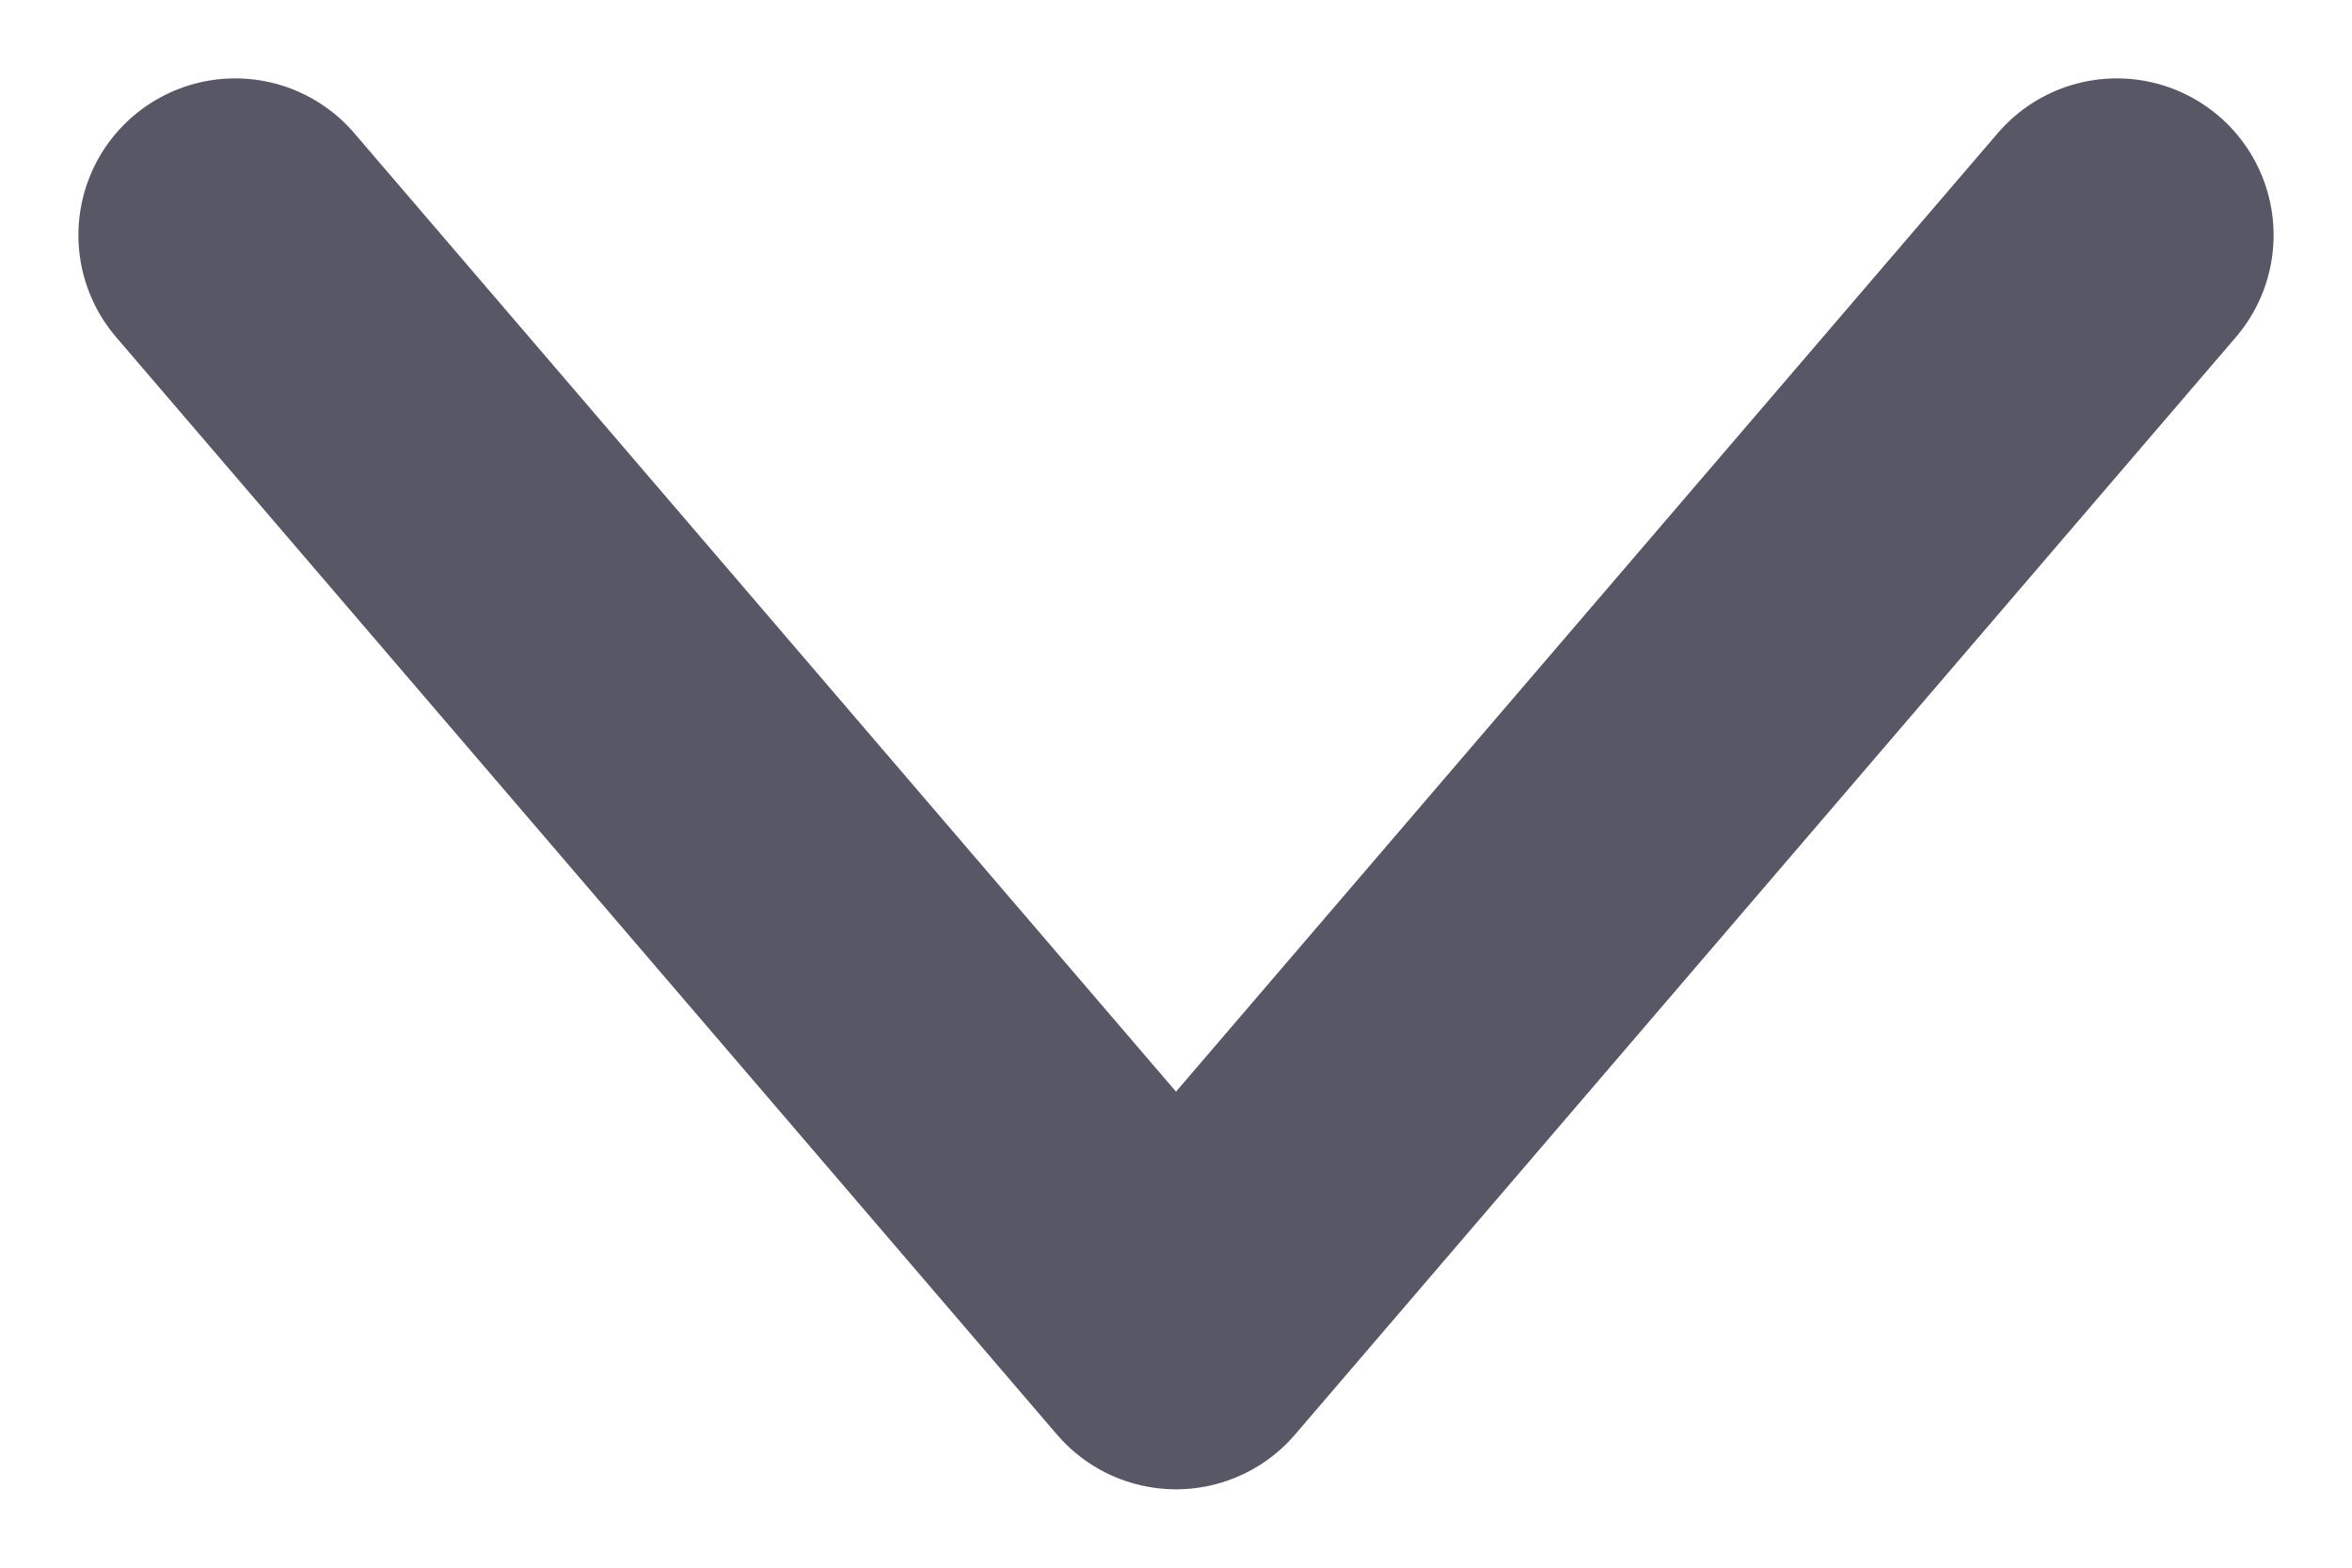 <svg width="15" height="10" viewBox="0 0 15 10" fill="none" xmlns="http://www.w3.org/2000/svg">
<path d="M13.5 1.5L7.5 8.5L1.5 1.5" stroke="#2F2E40" stroke-opacity="0.8" stroke-width="2" stroke-linecap="round" stroke-linejoin="round"/>
</svg>
